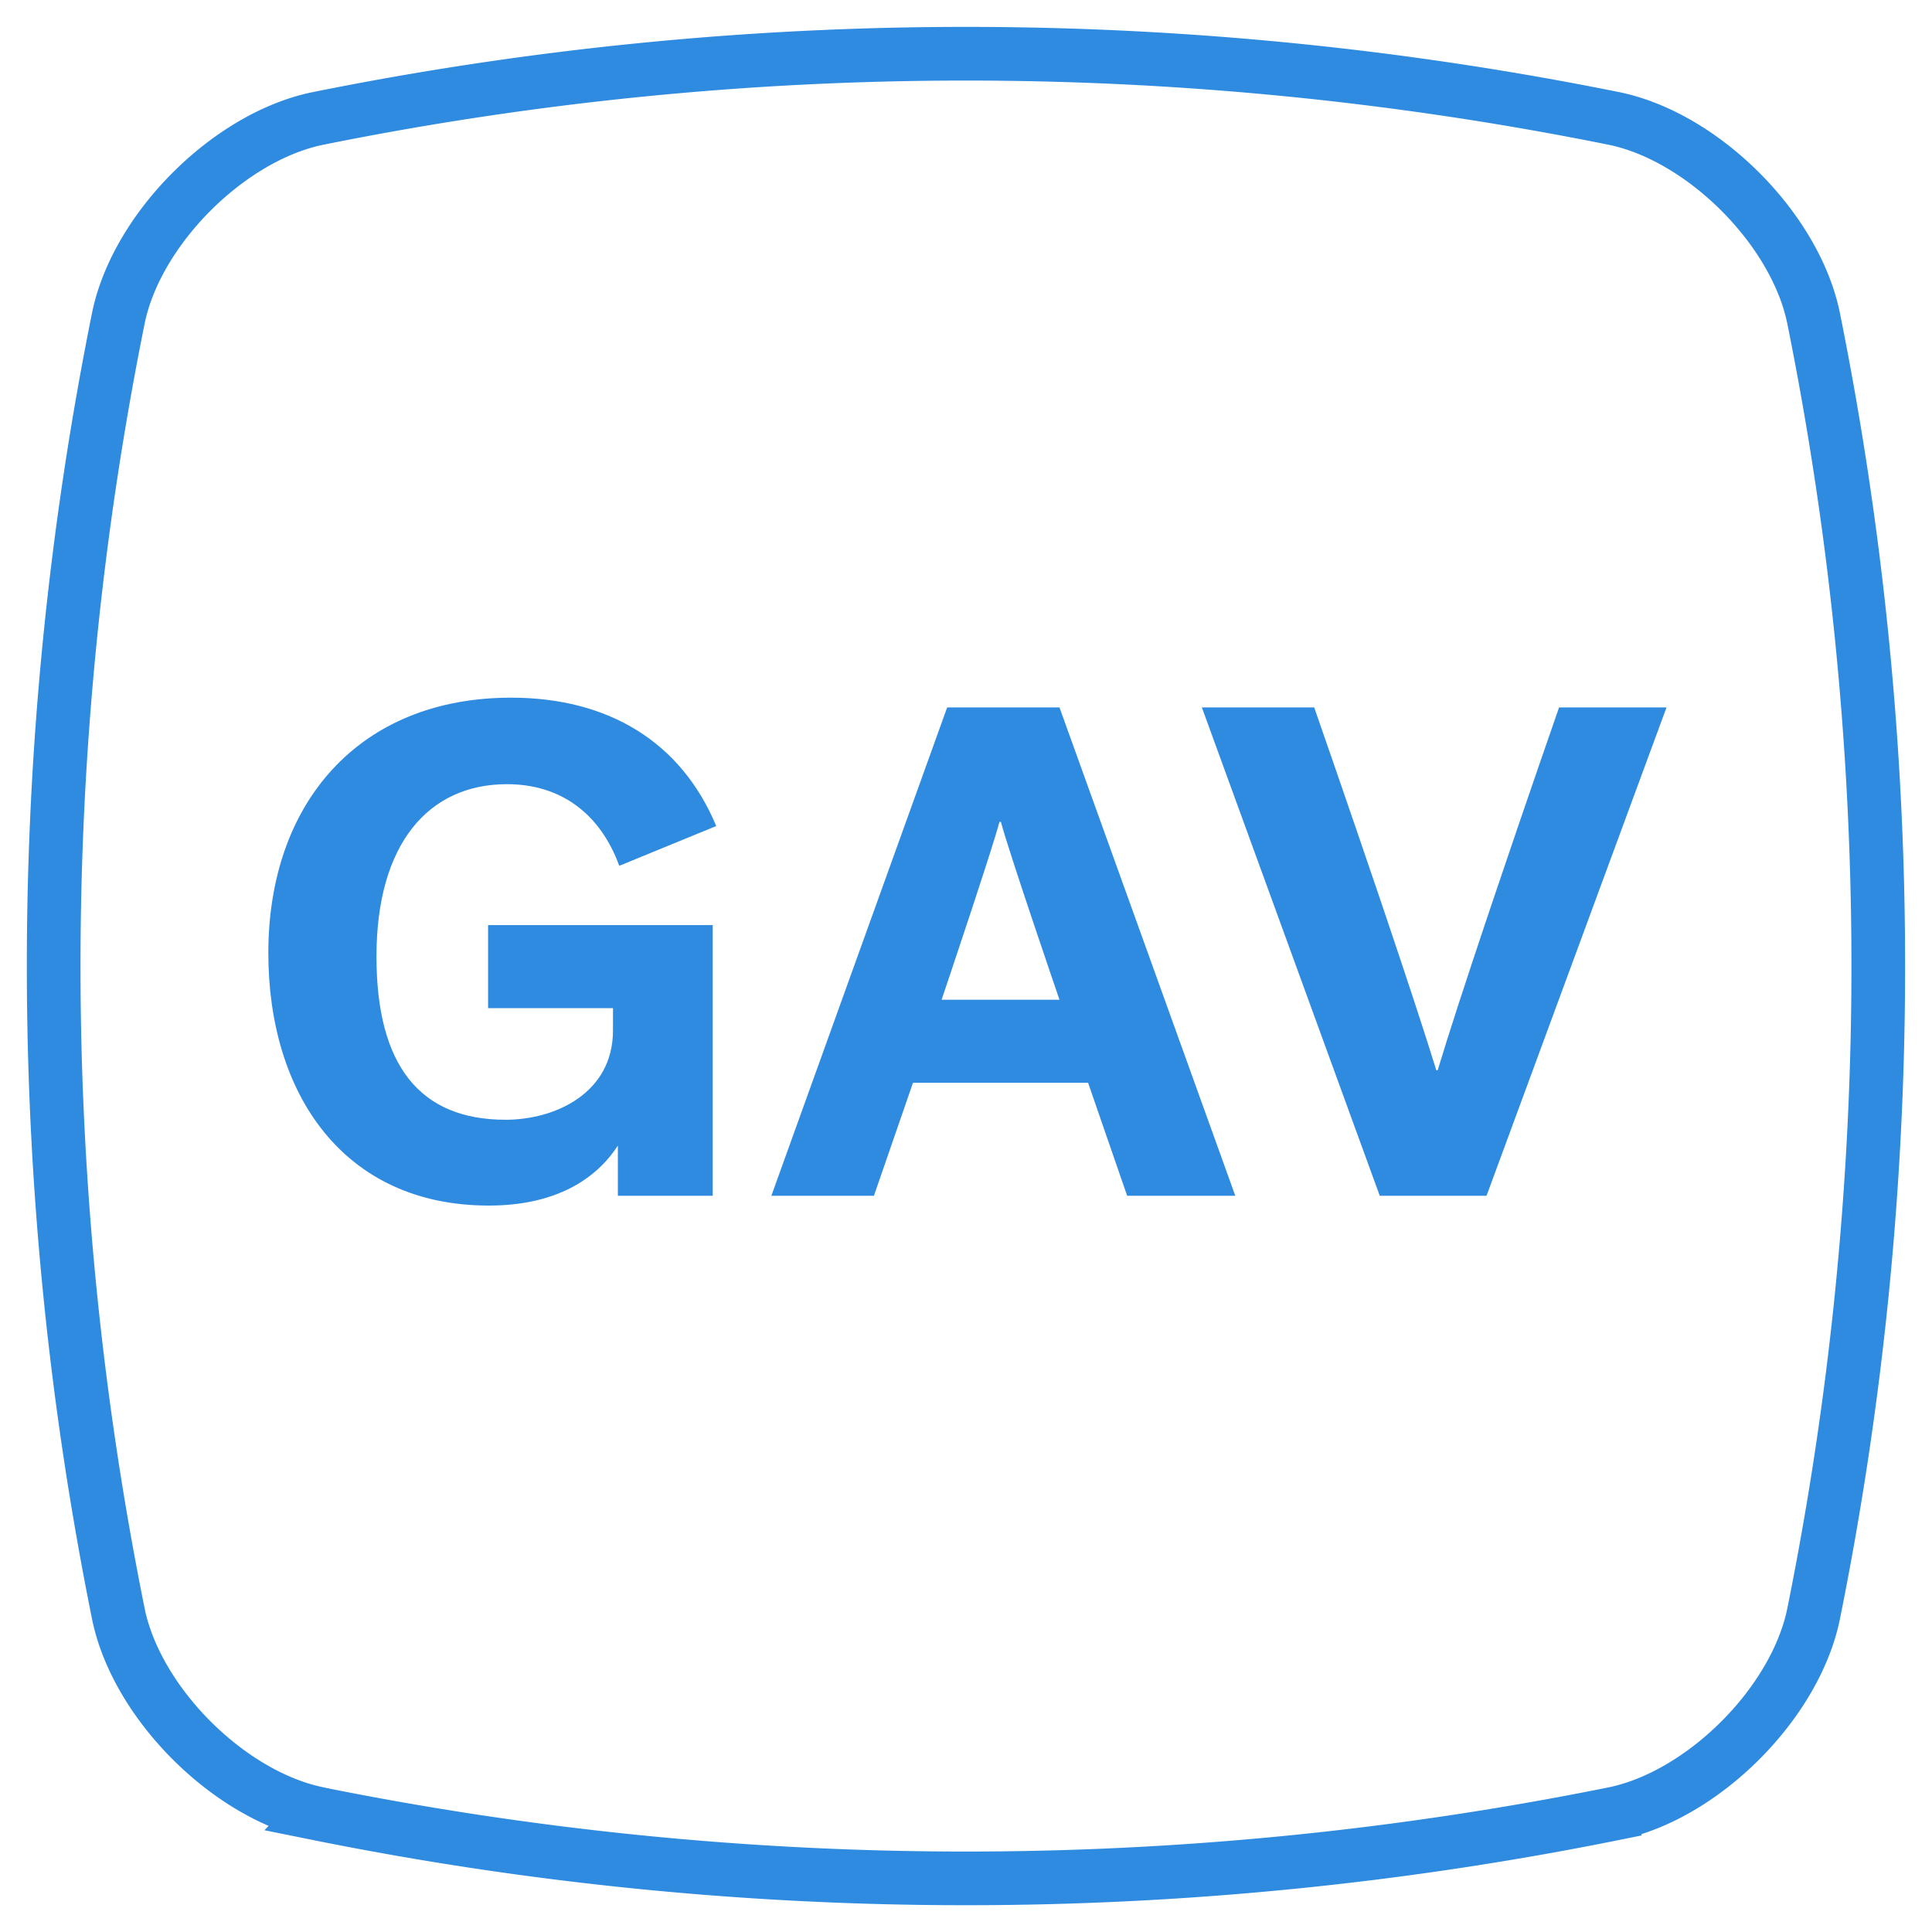 <svg viewBox="0 0 36 36" xmlns="http://www.w3.org/2000/svg"><g fill="none" fill-rule="evenodd"><path d="M9.108 22.464c1.248 0 2.002-.494 2.405-1.118v.936h1.768v-5.044H9.095v1.547h2.327v.416c0 1.17-1.079 1.664-2.002 1.664-1.599 0-2.405-1.014-2.405-3.042 0-2.106.975-3.211 2.431-3.211 1.014 0 1.742.559 2.093 1.521l1.807-.741C12.696 13.832 11.344 13 9.524 13 6.69 13 5 14.963 5 17.758c0 2.613 1.391 4.706 4.108 4.706zm7.176-.182l.728-2.106h3.263l.728 2.106h2.015l-3.276-9.1h-2.093l-3.276 9.1h1.911zm3.458-3.653h-2.197s.25-.738.511-1.53l.12-.365c.2-.609.386-1.186.448-1.42h.026c.156.585 1.092 3.315 1.092 3.315zm7.957 3.653l3.354-9.1h-2.002s-.61 1.748-1.223 3.569l-.16.475c-.345 1.03-.674 2.036-.879 2.716h-.026c-.209-.68-.541-1.686-.888-2.716l-.16-.475c-.617-1.821-1.227-3.569-1.227-3.569h-2.093l3.315 9.1h1.989z" fill="#2E8BE0" fill-rule="nonzero"/><path d="M5.911 33.791c-1.652-.347-3.355-2.05-3.702-3.702a61.053 61.053 0 010-24.178C2.556 4.26 4.259 2.556 5.91 2.21a61.053 61.053 0 0124.178 0c1.652.347 3.355 2.05 3.702 3.702a61.053 61.053 0 010 24.178c-.347 1.652-2.05 3.355-3.702 3.702a61.053 61.053 0 01-24.178 0z" stroke="#2E8BE0"/></g></svg>